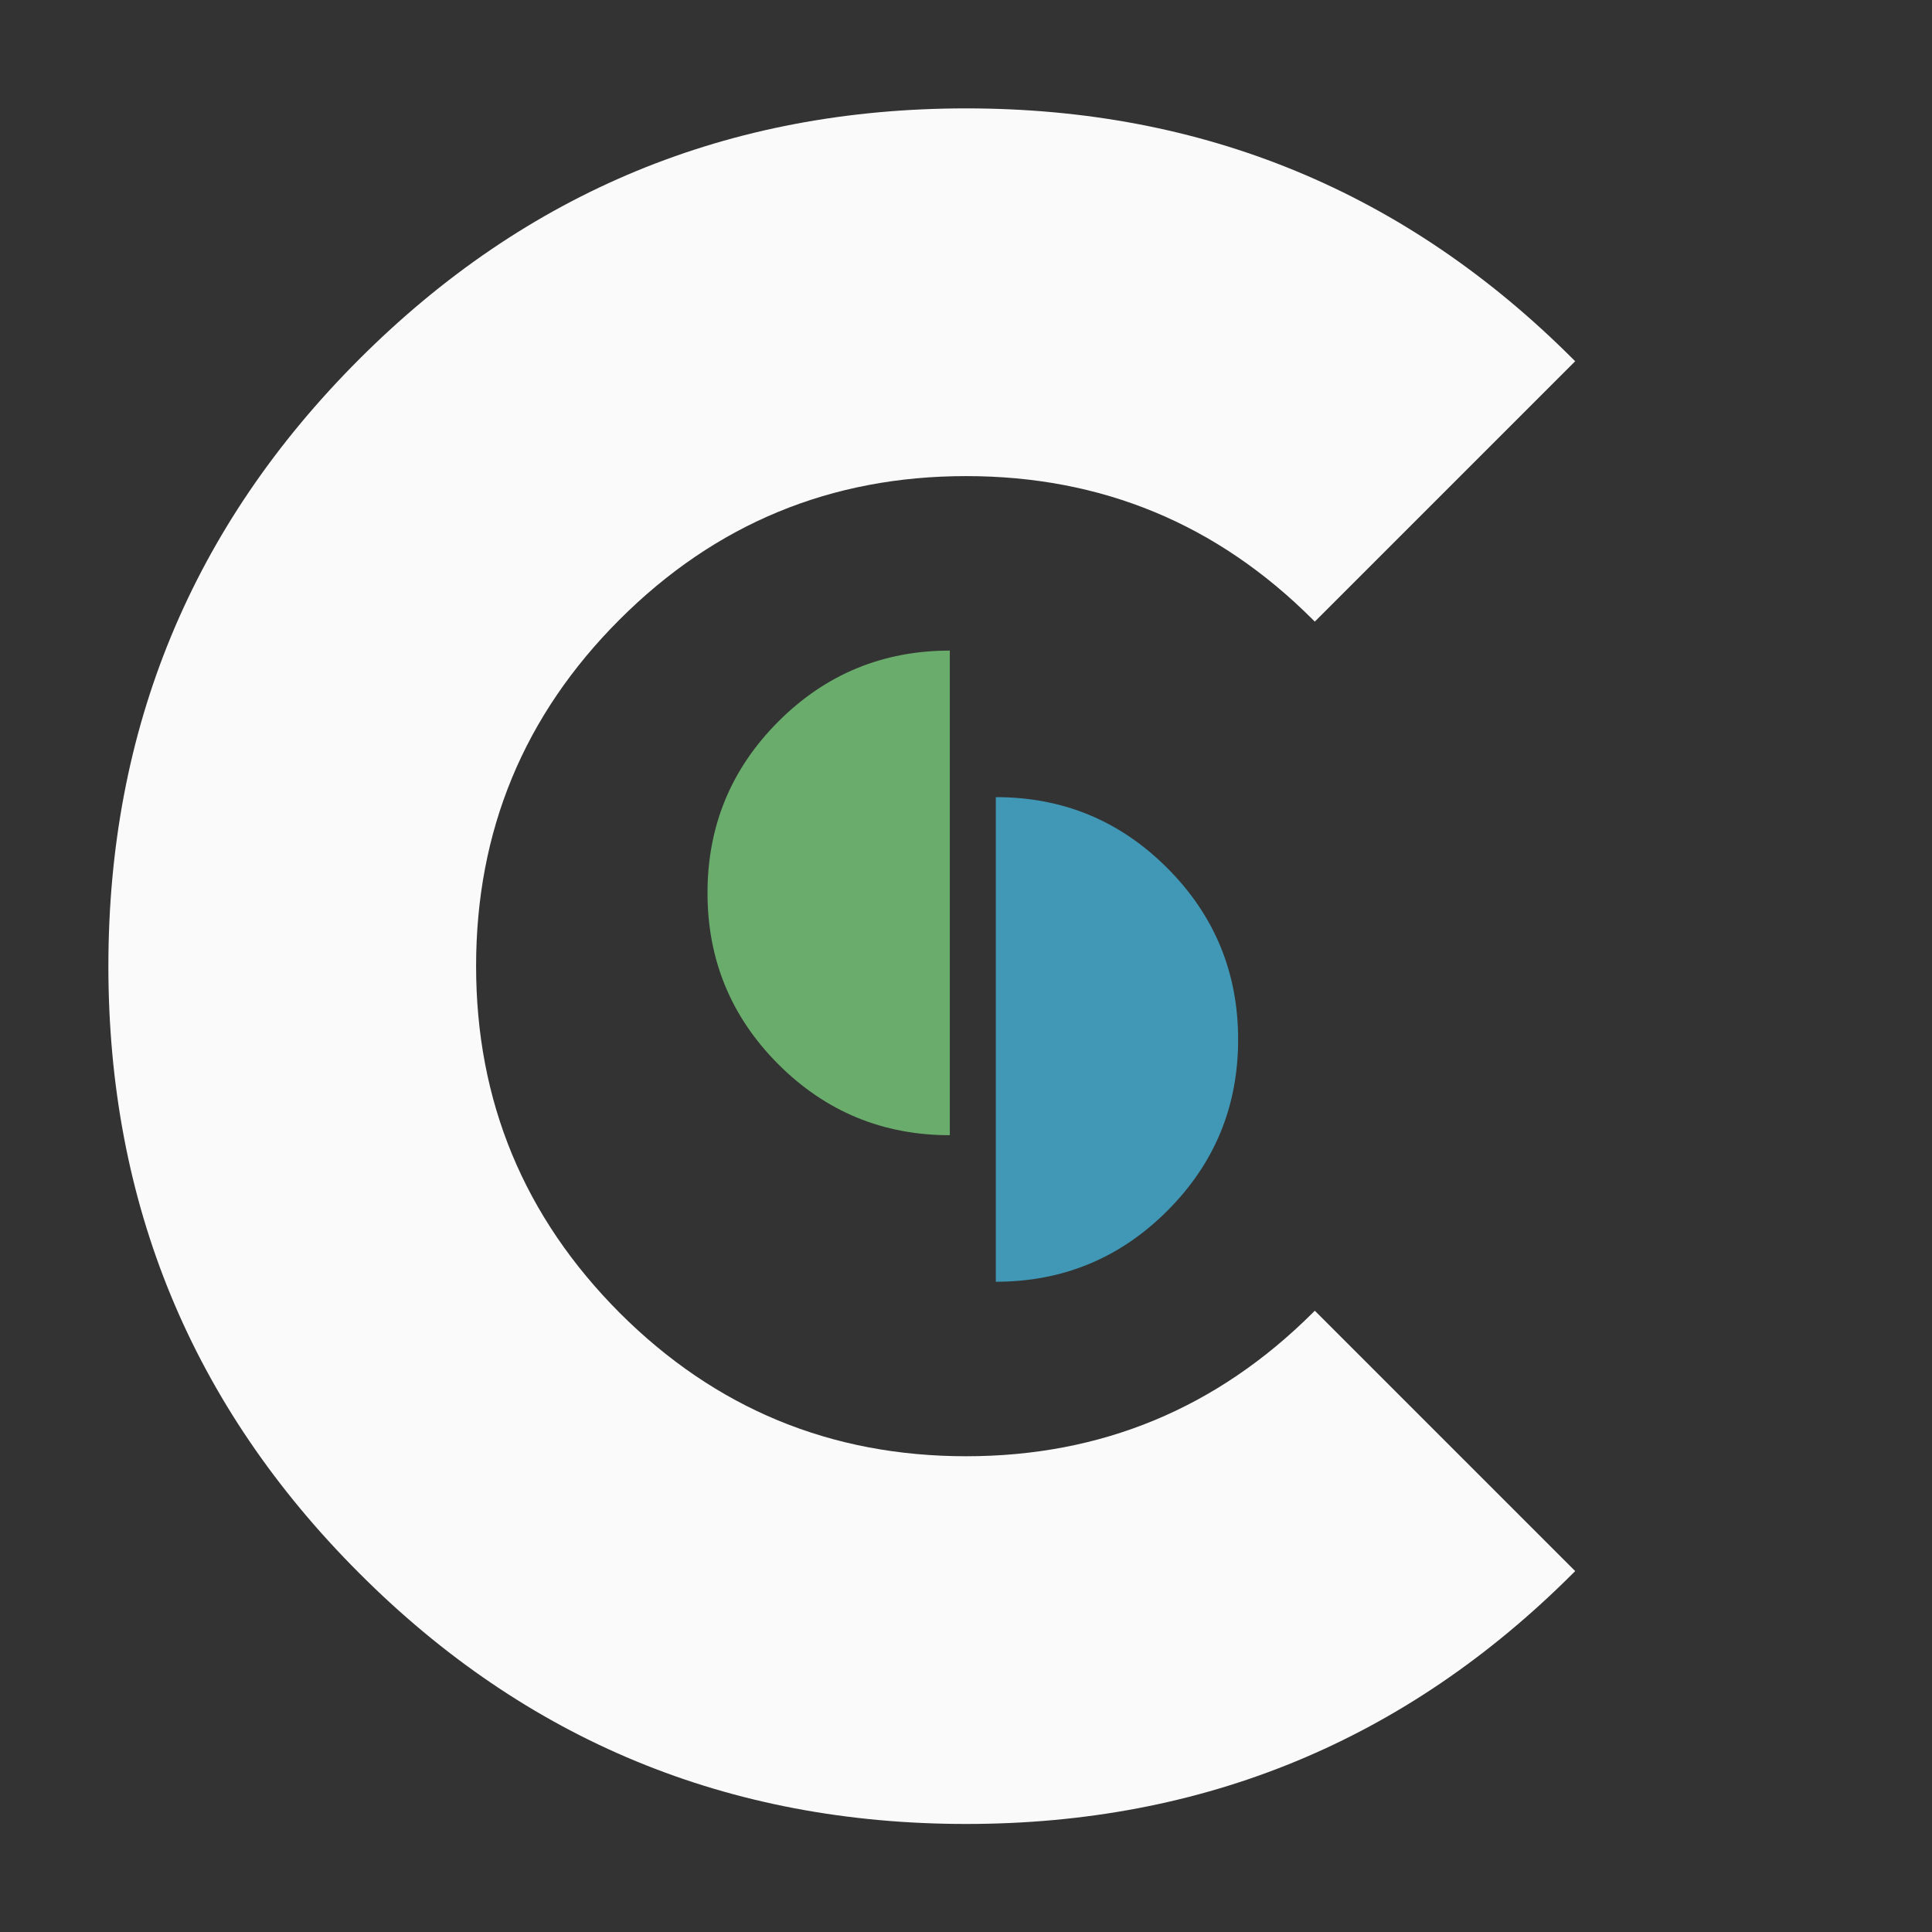 <?xml version="1.0" encoding="utf-8"?>
<!-- Generator: Adobe Illustrator 23.0.2, SVG Export Plug-In . SVG Version: 6.00 Build 0)  -->
<svg version="1.1" id="Réteg_1" xmlns="http://www.w3.org/2000/svg" xmlns:xlink="http://www.w3.org/1999/xlink" x="0px" y="0px"
	 viewBox="0 0 566.9 566.9" style="enable-background:new 0 0 566.9 566.9;" xml:space="preserve" width="150" height="150">
<rect x="0" y="0" width="566.9" height="566.9" fill="#333333" stroke="none"/>
<style type="text/css">
	.st1{
		-webkit-filter: drop-shadow( 0px 0px 10px rgba(0,0,0,1));
  	filter: drop-shadow( 0px 0px 10px rgba(0,0,0,1));
	}
	.st2,.st3{
		-webkit-filter: drop-shadow( 0px 0px 10px rgba(250,250,250,1));
  	filter: drop-shadow( 0px 0px 10px rgba(250,250,250,1));
	}
	.st1{fill:#FAFAFA;}
	.st2{fill:#69AC6B;
	animation: rotate 4s;
	animation-iteration-count: infinite;
    transform-origin: 50% 50%;
    display: inline-block;
    animation-timing-function: ease;
    }
 	.st3{fill:#4098B6;
 	animation: rotate 4s;
	animation-iteration-count: infinite;
    transform-origin: 50% 50%;
    display: inline-block;
    animation-timing-function: ease;
    }
    
 @keyframes rotate {
 	0% { transform: rotate(0deg);}
 	50% {transform: rotate(720deg);}
 	}
 	
</style>
<g>
	<path class="st1" d="M461.6,461.6c-49.1,49.1-108.4,73.6-178.1,73.6c-69.7,0-129.1-24.5-178.1-73.6
		c-49.1-49.1-73.6-108.4-73.6-178.1c0-69.7,24.5-129,73.6-178.1c49.1-49.1,108.4-73.6,178.1-73.6c69.7,0,129,24.5,178.1,73.6
		l0.6,0.6l-76.4,76.4l-0.6-0.6c-28.1-28.1-62-42.1-101.7-42.1c-39.7,0-73.6,14-101.7,42.1c-28.1,28.1-42.1,62-42.1,101.7
		c0,39.7,14.1,73.6,42.1,101.7c28.1,28.1,62,42.1,101.7,42.1c39.7,0,73.6-14.1,101.7-42.1l0.6-0.6l76.4,76.4L461.6,461.6z"/>
	<g>
		<path class="st2" d="M278.7,190.9c-19.6,0-36.4,6.9-50.3,20.8c-13.9,13.9-20.8,30.7-20.8,50.3c0,19.6,6.9,36.4,20.8,50.3
			c13.9,13.9,30.7,20.8,50.3,20.8"/>
		<path class="st3" d="M292.2,376.1c19.6,0,36.4-6.9,50.3-20.8c13.9-13.9,20.8-30.6,20.8-50.3c0-19.6-6.9-36.4-20.8-50.3
			c-13.9-13.9-30.6-20.8-50.3-20.8"/>
	</g>
</g>
</svg>
